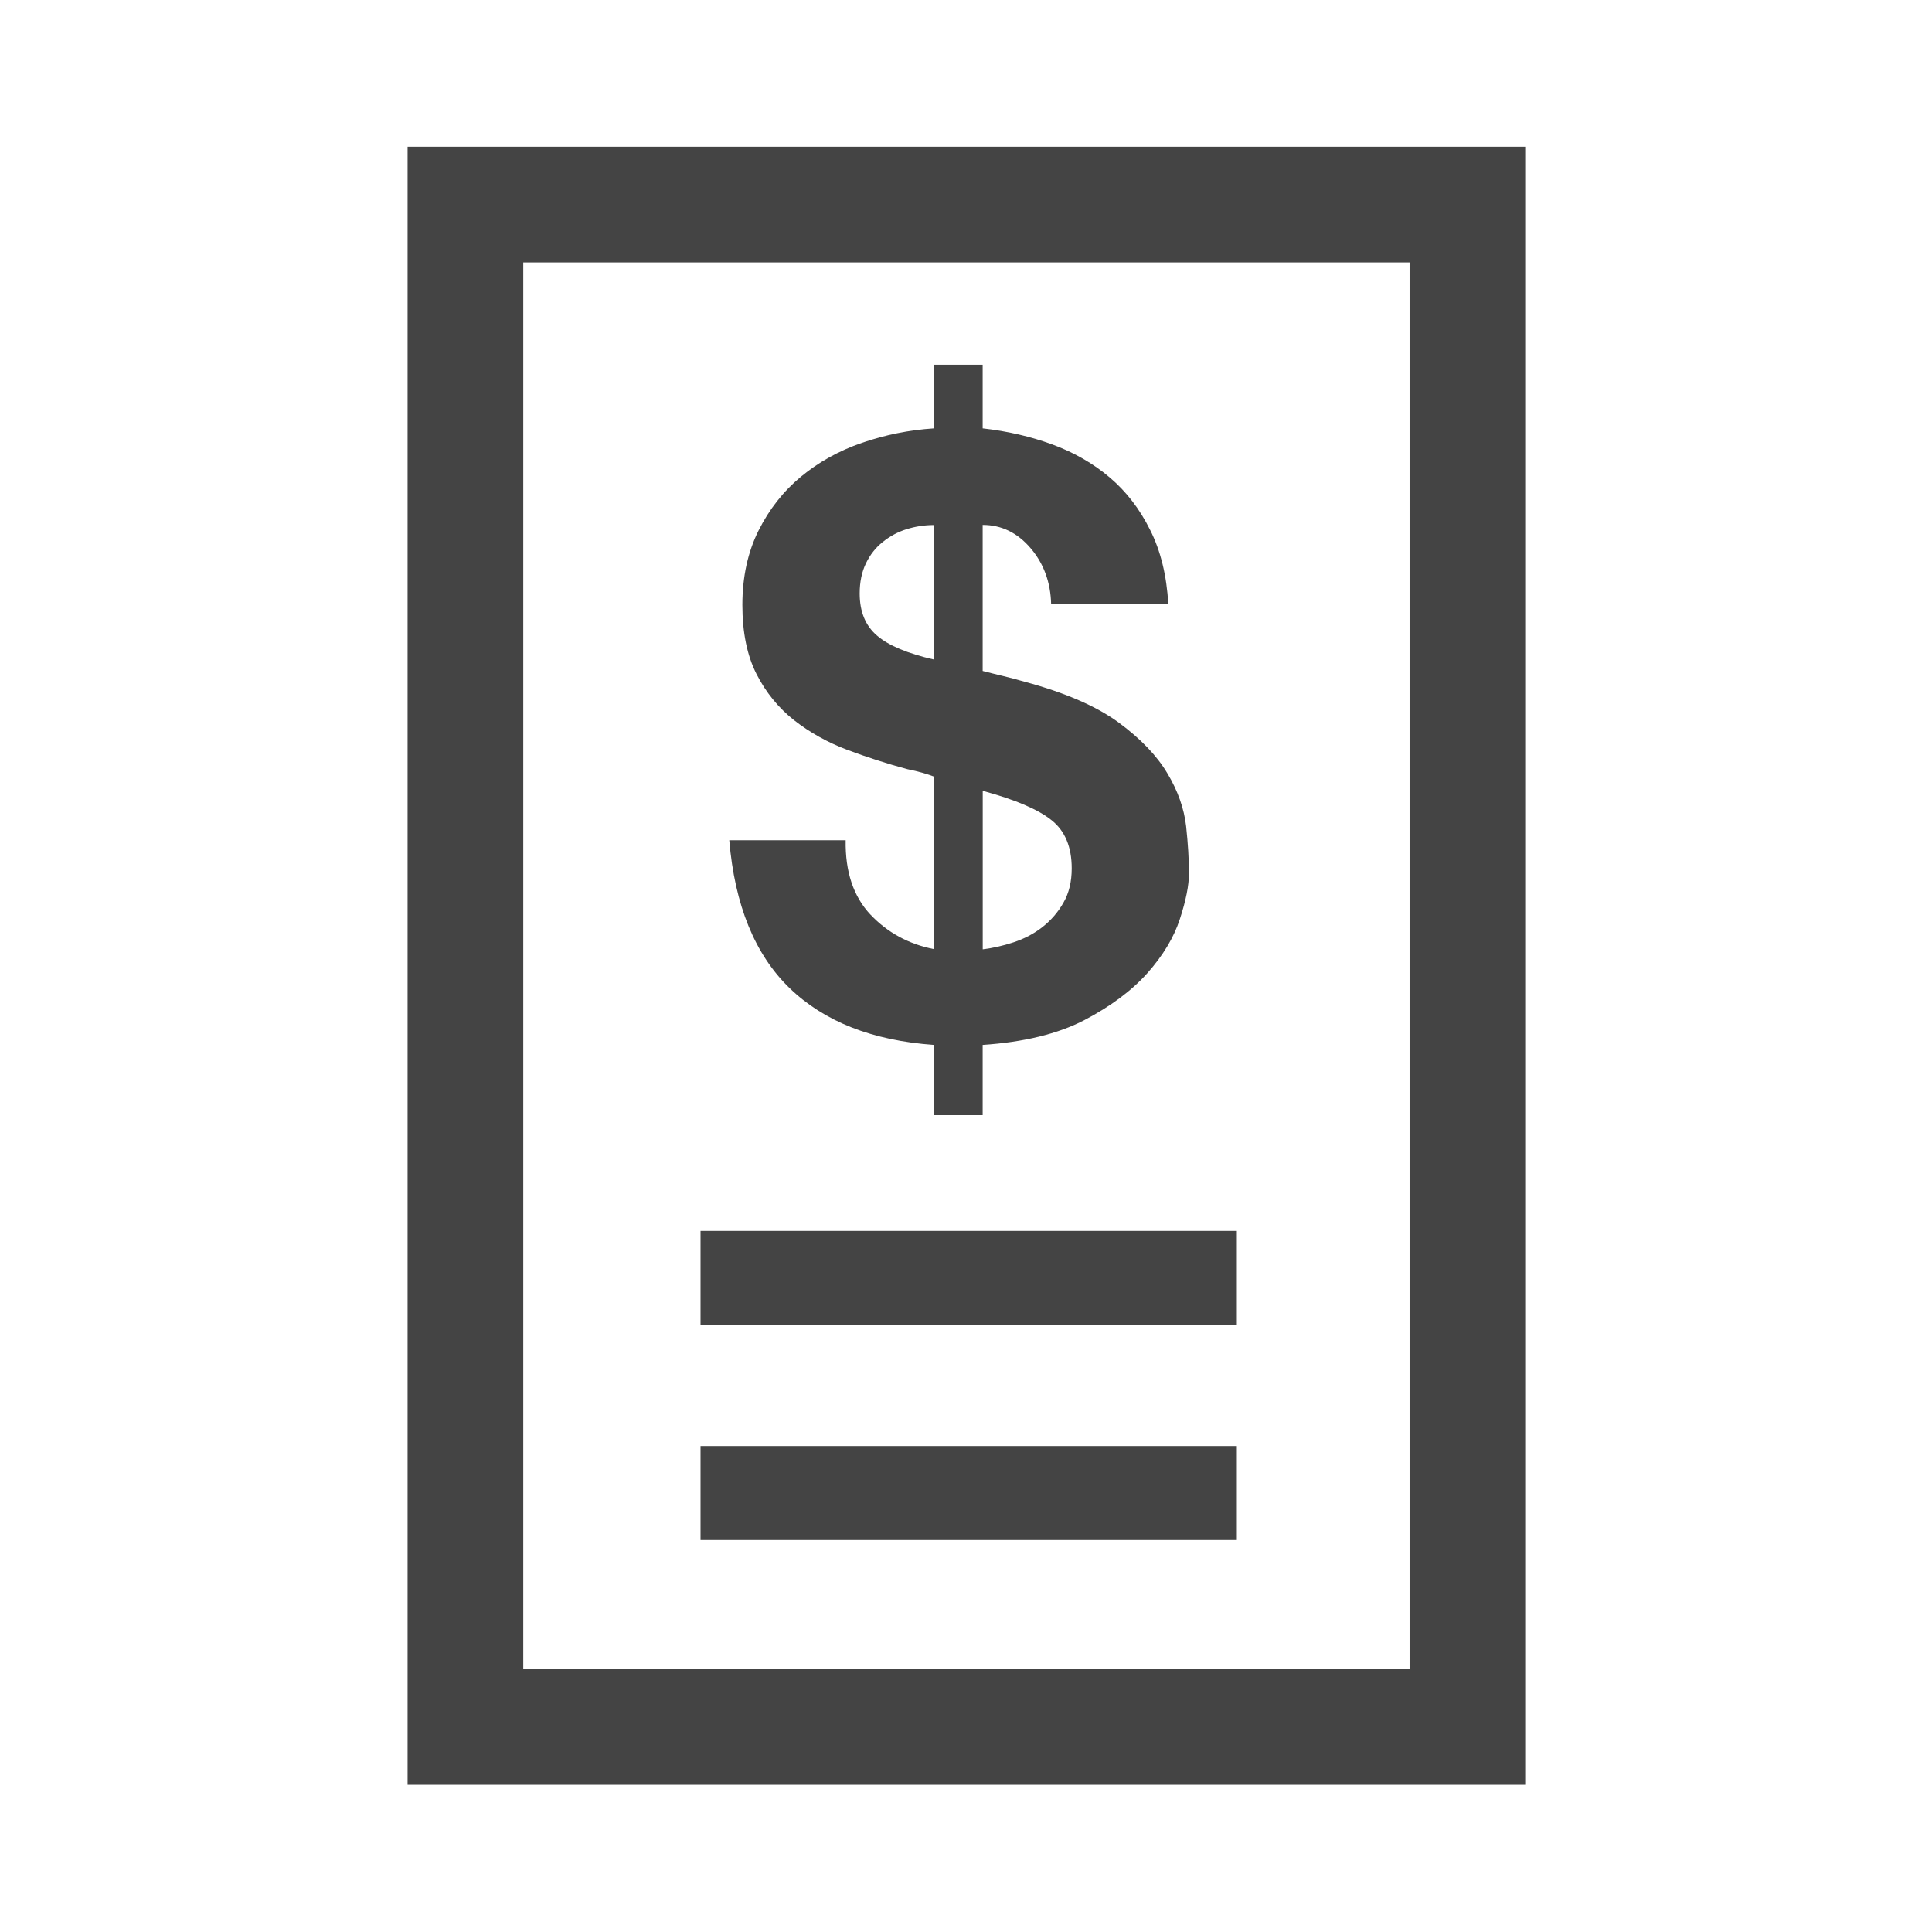 <?xml version="1.0" encoding="utf-8"?>
<!-- Generated by IcoMoon.io -->
<!DOCTYPE svg PUBLIC "-//W3C//DTD SVG 1.1//EN" "http://www.w3.org/Graphics/SVG/1.1/DTD/svg11.dtd">
<svg version="1.1" xmlns="http://www.w3.org/2000/svg" xmlns:xlink="http://www.w3.org/1999/xlink" width="32" height="32" viewBox="0 0 32 32">
<path fill="#444444" d="M6.751 2.43v27.132h18.511v-27.132h-18.511zM23.347 27.648h-14.68v-23.301h14.68v23.301zM20.486 20.388h-8.883v1.558h8.883v-1.558zM20.486 23.951h-8.883v1.557h8.883v-1.557zM14.417 15.149c-0.282-0.302-0.419-0.711-0.41-1.232h-1.928c0.091 1.077 0.425 1.893 0.998 2.448 0.575 0.556 1.371 0.869 2.392 0.942v1.163h0.807v-1.163c0.683-0.046 1.244-0.183 1.681-0.409 0.437-0.229 0.786-0.488 1.047-0.78 0.258-0.29 0.439-0.59 0.538-0.895 0.1-0.305 0.151-0.558 0.151-0.759 0-0.228-0.016-0.487-0.047-0.779-0.034-0.292-0.136-0.585-0.31-0.875-0.173-0.292-0.442-0.573-0.805-0.841-0.366-0.269-0.885-0.495-1.558-0.677-0.128-0.038-0.249-0.068-0.362-0.096-0.115-0.028-0.228-0.055-0.335-0.083v-2.419c0.309 0 0.573 0.128 0.792 0.383 0.218 0.254 0.333 0.565 0.342 0.929h1.941c-0.027-0.473-0.127-0.884-0.302-1.23-0.172-0.346-0.395-0.636-0.668-0.867-0.274-0.233-0.592-0.415-0.951-0.547s-0.744-0.221-1.154-0.267v-1.054h-0.807v1.054c-0.411 0.027-0.806 0.107-1.19 0.239s-0.719 0.319-1.012 0.561c-0.291 0.24-0.525 0.538-0.704 0.894-0.177 0.355-0.267 0.767-0.267 1.23 0 0.457 0.078 0.837 0.233 1.143s0.363 0.56 0.621 0.765c0.261 0.204 0.555 0.369 0.882 0.492 0.328 0.123 0.661 0.231 0.998 0.321 0.091 0.018 0.175 0.039 0.254 0.061 0.077 0.023 0.139 0.043 0.184 0.061v2.858c-0.419-0.082-0.771-0.275-1.053-0.574zM16.277 13.099c0.538 0.145 0.918 0.308 1.14 0.486 0.223 0.177 0.334 0.443 0.334 0.799 0 0.218-0.045 0.408-0.137 0.567-0.090 0.159-0.207 0.293-0.348 0.404s-0.3 0.193-0.476 0.252c-0.178 0.059-0.351 0.097-0.513 0.117v-2.624zM14.526 10.527c-0.191-0.163-0.287-0.396-0.287-0.697 0-0.191 0.035-0.356 0.103-0.498s0.16-0.261 0.28-0.356c0.118-0.095 0.25-0.167 0.397-0.212 0.145-0.045 0.295-0.068 0.451-0.068v2.228c-0.438-0.1-0.752-0.232-0.943-0.396z"></path>
</svg>
